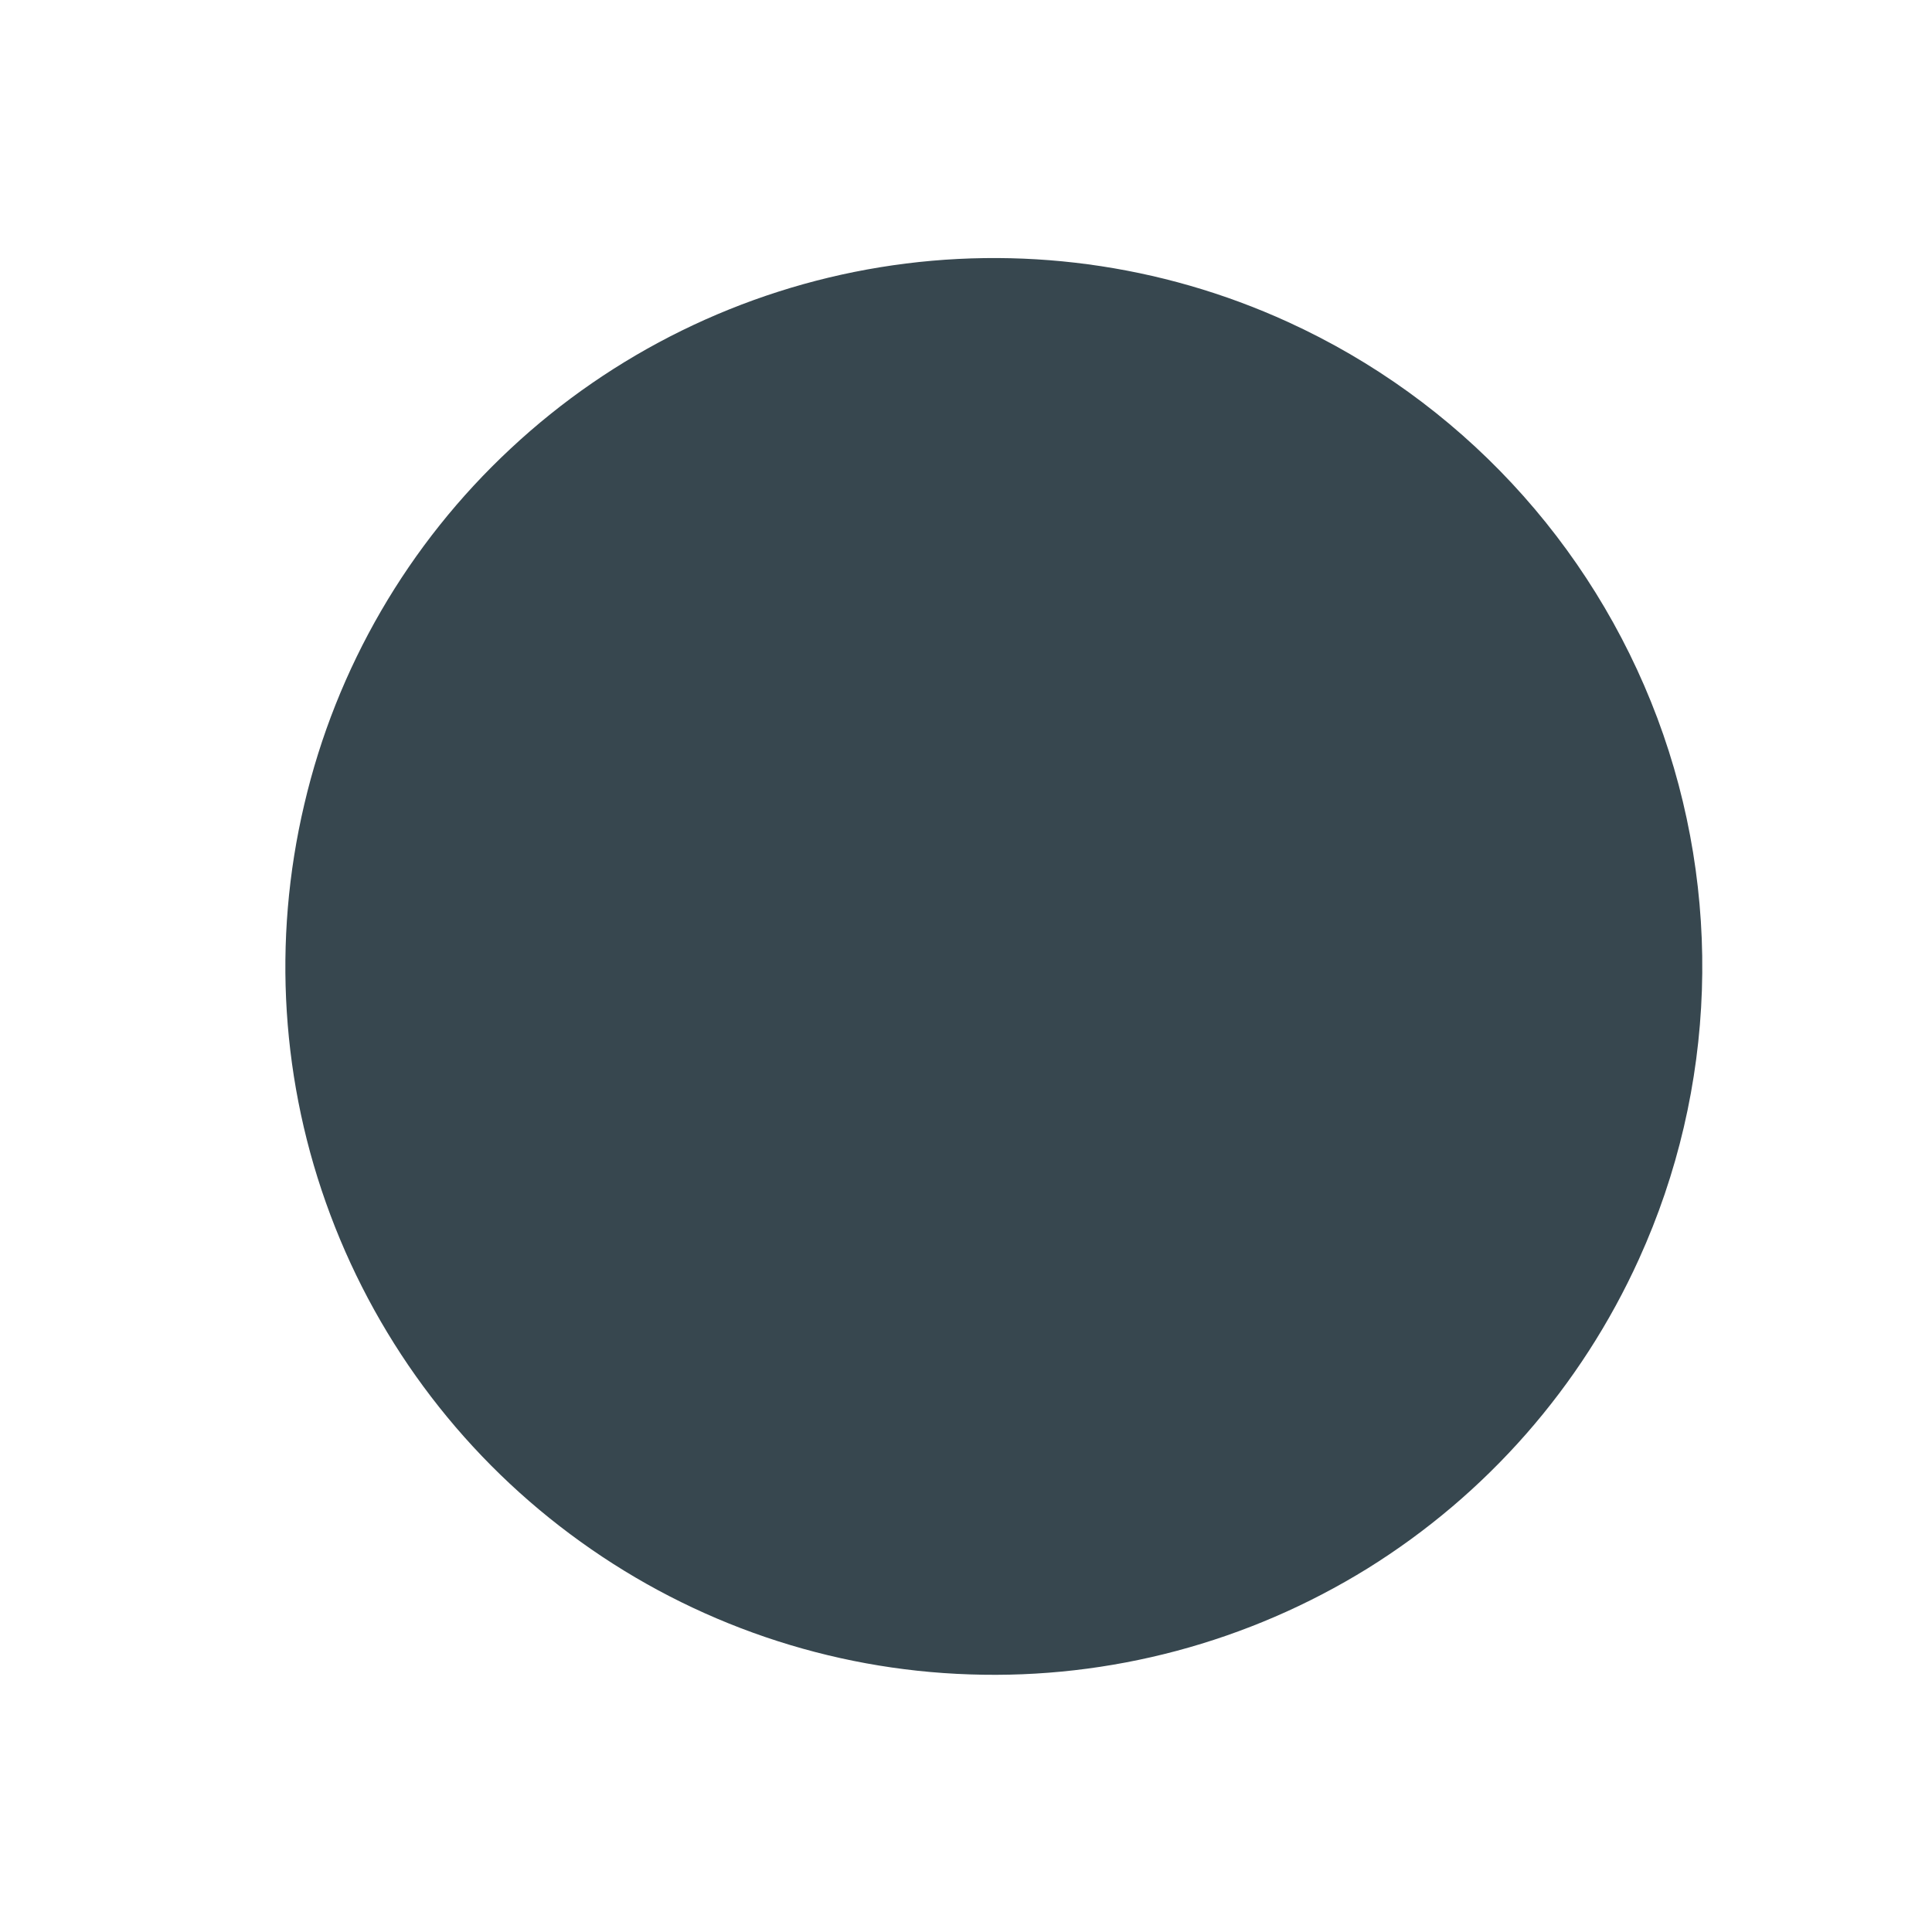 <?xml version="1.0" encoding="UTF-8" standalone="no"?><svg width='6' height='6' viewBox='0 0 6 6' fill='none' xmlns='http://www.w3.org/2000/svg'>
<path d='M5.09 3.91C4.91 4.307 4.617 4.641 4.247 4.871C3.877 5.1 3.447 5.215 3.012 5.2C2.577 5.186 2.156 5.042 1.803 4.788C1.449 4.534 1.179 4.181 1.026 3.773C0.873 3.366 0.845 2.922 0.945 2.498C1.044 2.074 1.268 1.689 1.586 1.393C1.904 1.096 2.304 0.9 2.733 0.83C3.163 0.76 3.604 0.819 4 1C4.53 1.242 4.942 1.684 5.147 2.23C5.351 2.775 5.331 3.38 5.09 3.91Z' fill='#37474F'/>
</svg>
